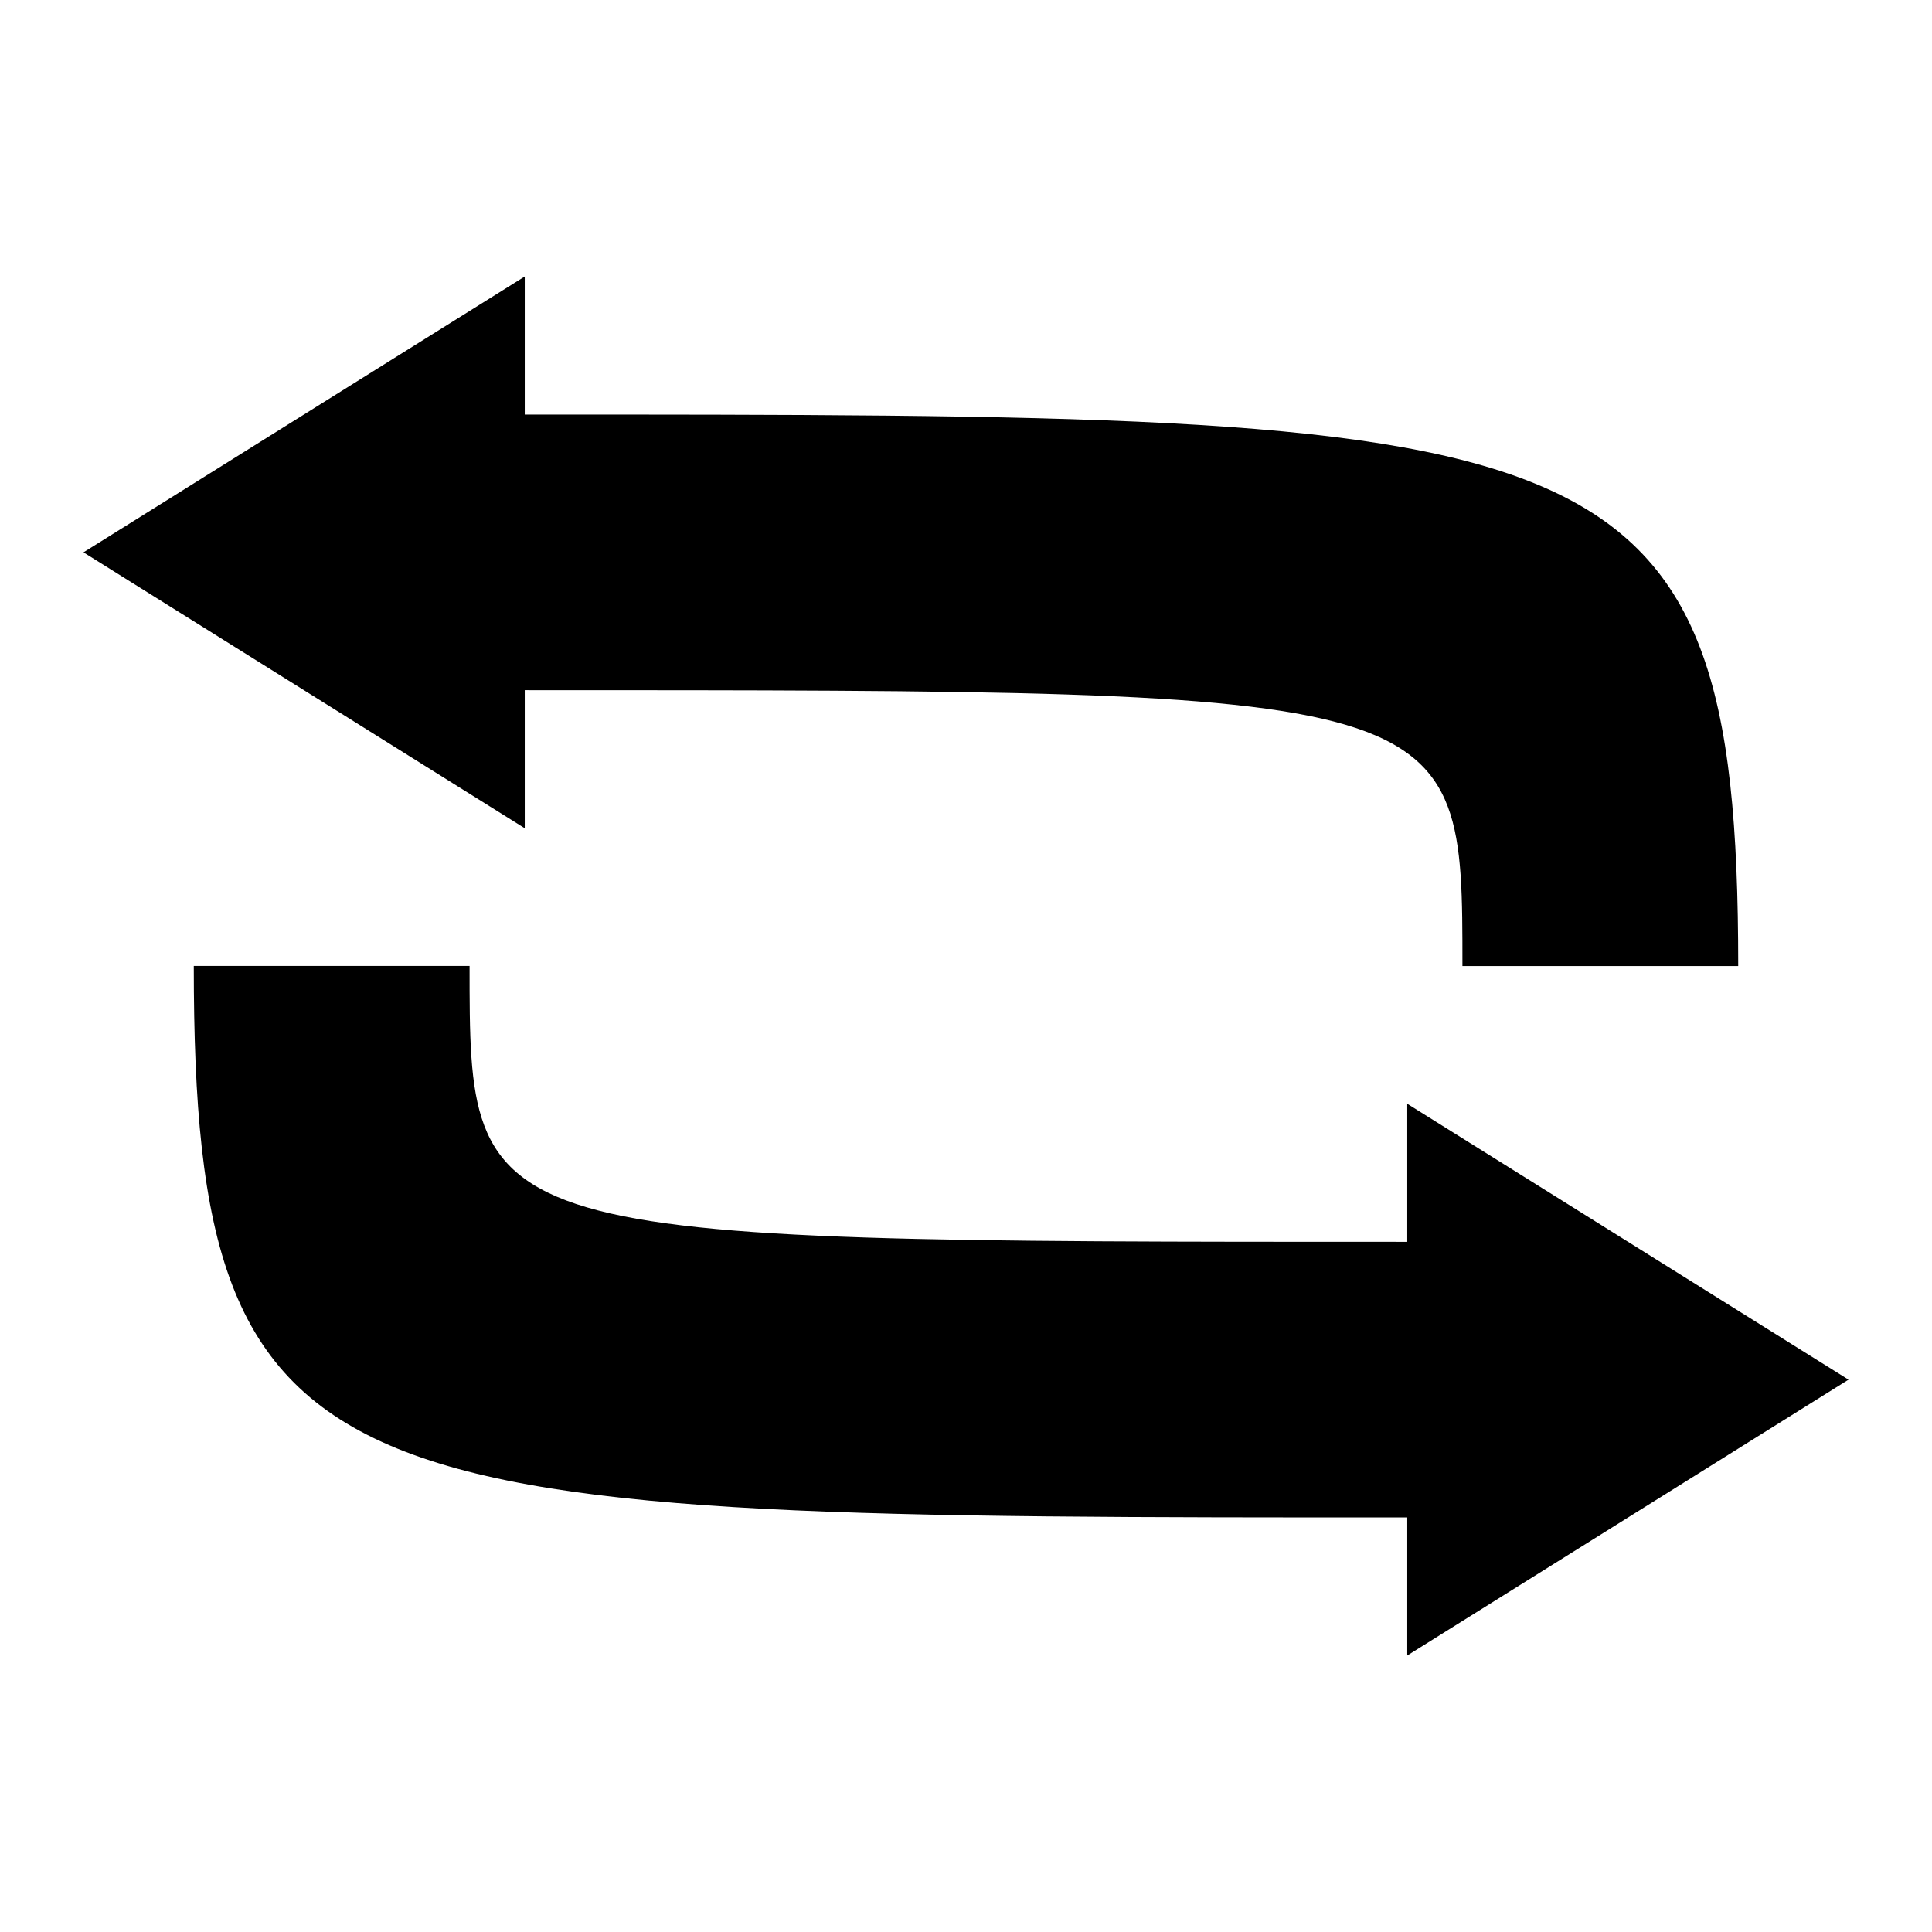 <?xml version="1.0" encoding="UTF-8" standalone="no"?>
<svg xmlns:svg="http://www.w3.org/2000/svg" xmlns="http://www.w3.org/2000/svg" width="35.433" height="35.433" id="svg2" version="1.1"><g id="nestor-icon" transform="translate(0,-1016.929)"><path style="fill-opacity:1;stroke:none" d="m 1.531,1027.059 8.093,-5.059 c 0,0 0,0 0,2.532 19.726,0 22.255,0 22.255,10.114 -2.529,0 -2.023,0 -5.058,0 0,-5.059 0,-5.059 -17.197,-5.059 0,2.532 0,2.532 0,2.532 z" id="path5414"></path><path id="path5420" d="m 33.902,1042.232 -8.093,5.059 c 0,0 0,0 0,-2.532 -19.726,0 -22.255,0 -22.255,-10.114 2.529,0 2.023,0 5.058,0 0,5.059 0,5.059 17.197,5.059 0,-2.532 0,-2.532 0,-2.532 z" style="fill-opacity:1;stroke:none"></path></g></svg>